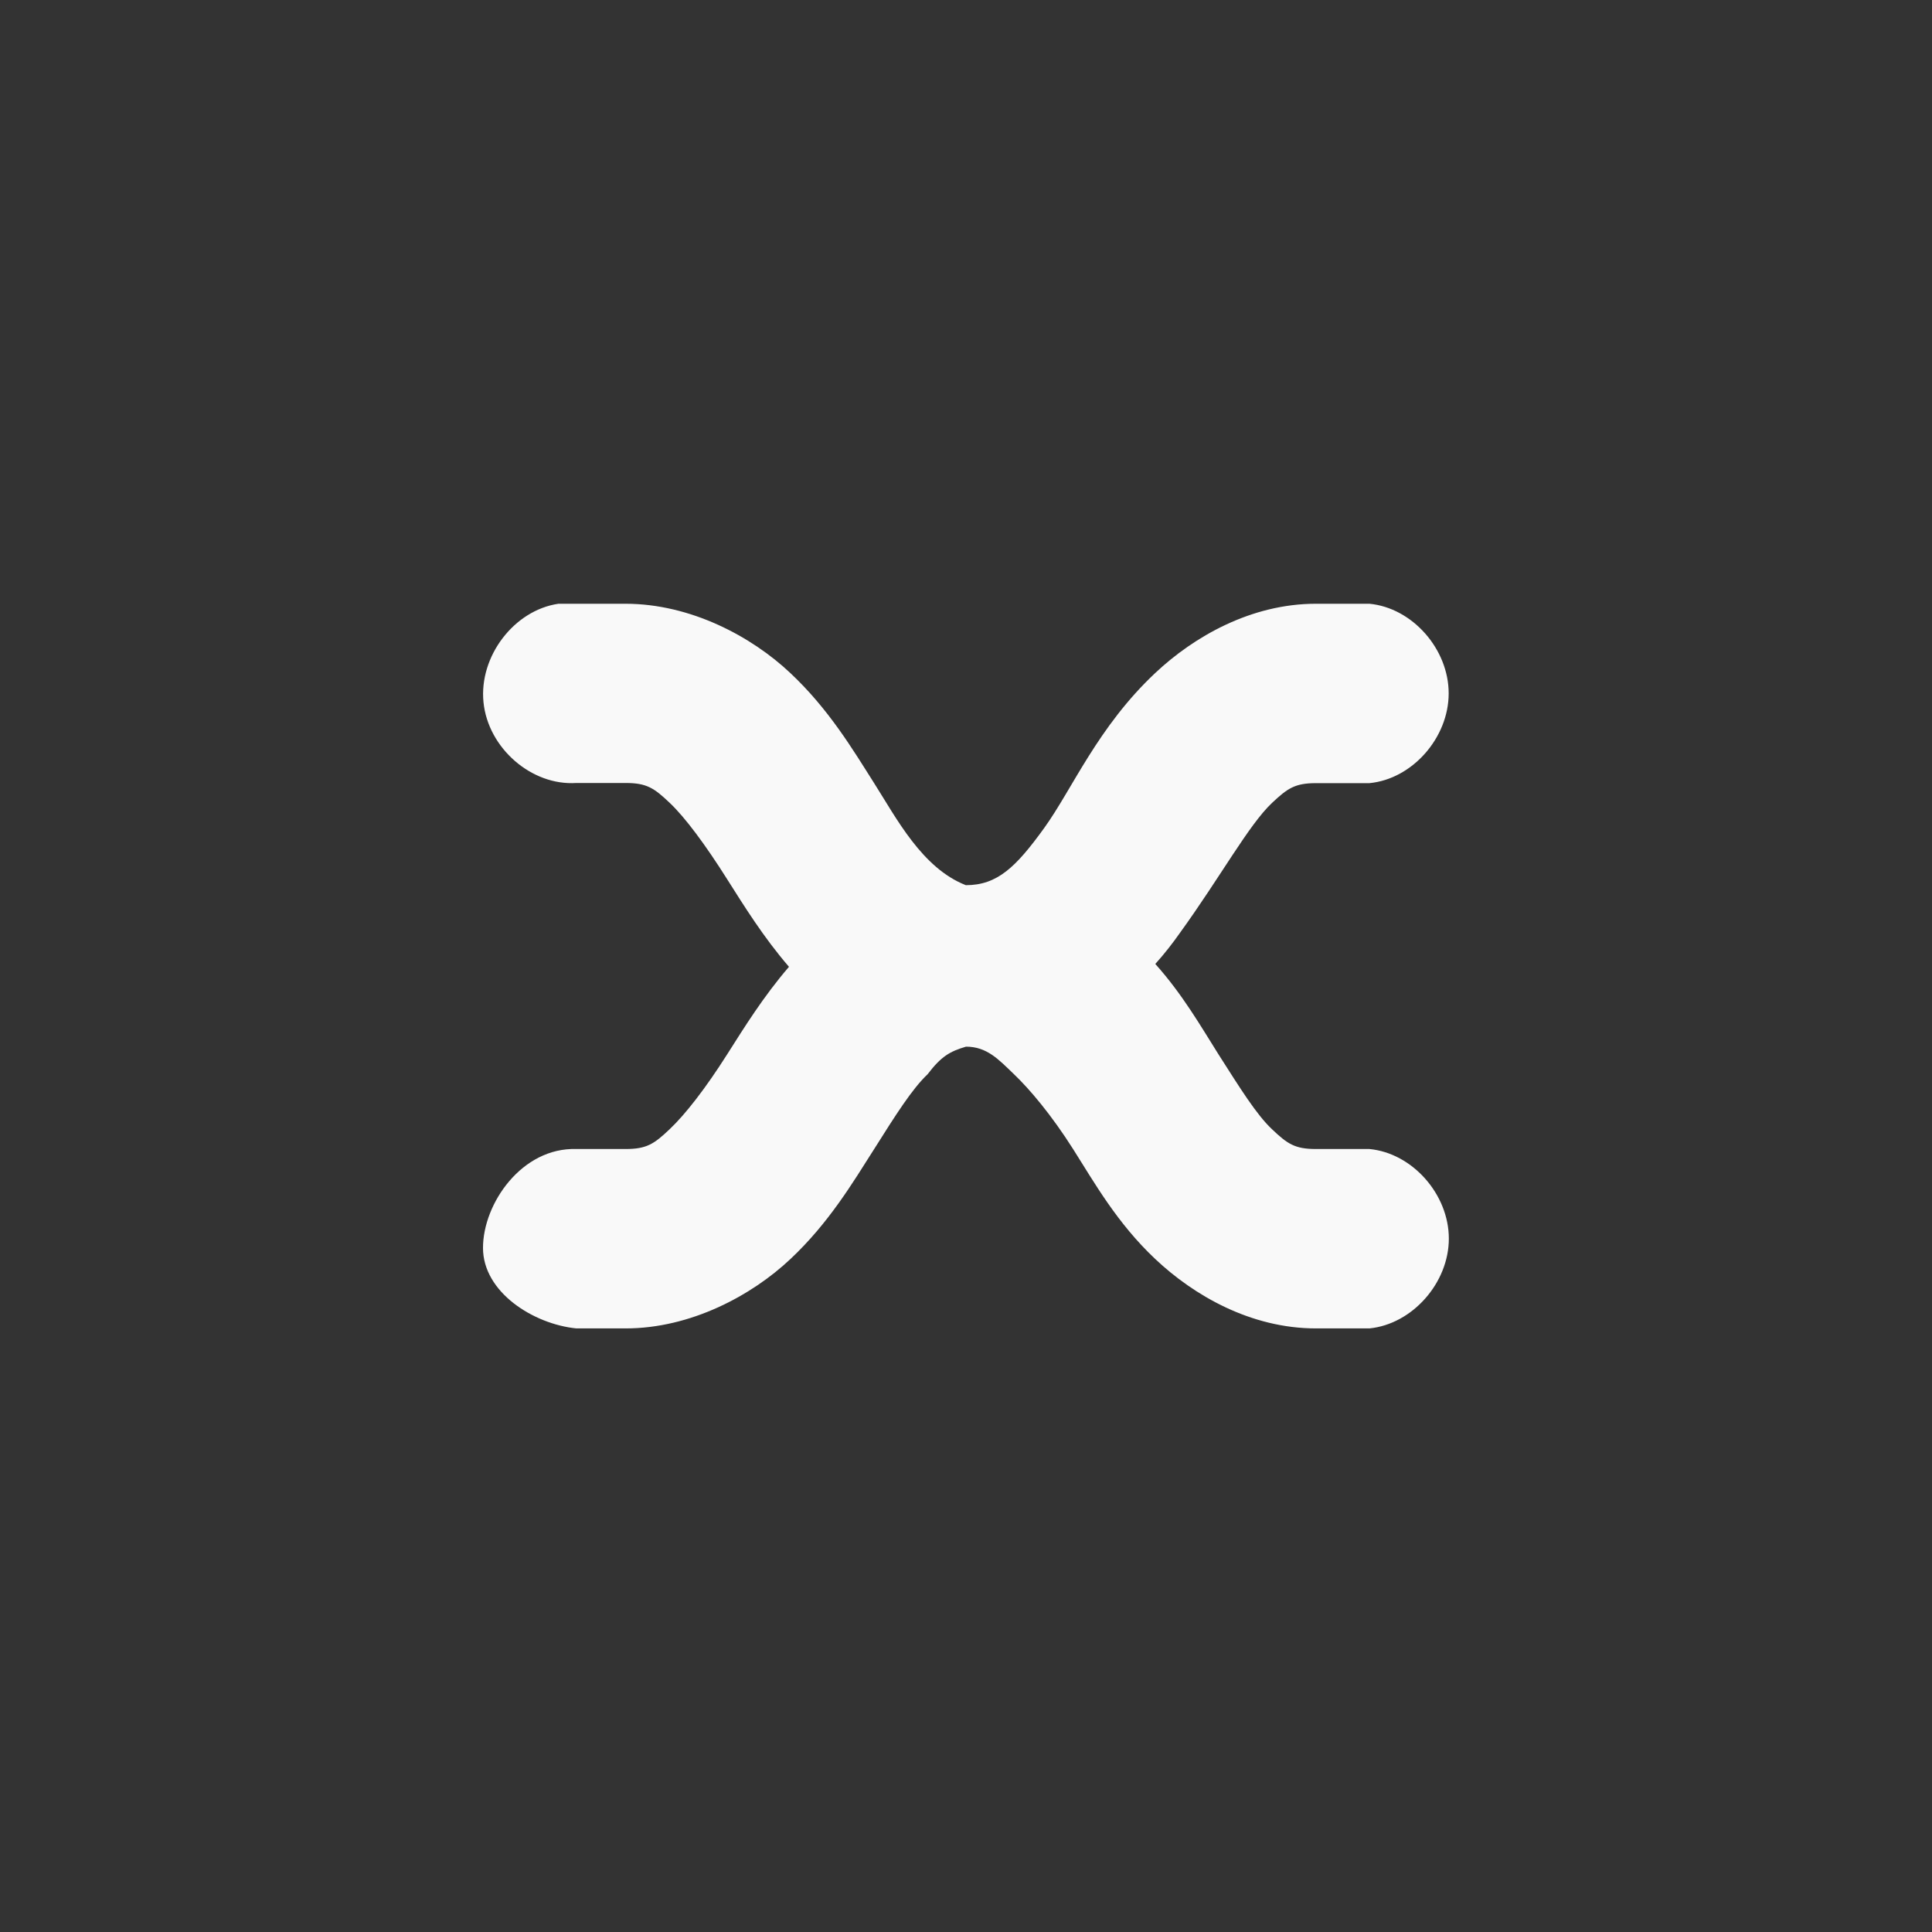 <!-- color: #de487e -->
<svg xmlns="http://www.w3.org/2000/svg" xmlns:xlink="http://www.w3.org/1999/xlink" width="48px" height="48px" viewBox="0 0 48 48" version="1.1">
<rect x="0" y="0" width="48" height="48" fill="#333333" stroke="none"/>
<g id="surface1">
<path style=" stroke:none;fill-rule:nonzero;fill:rgb(97.647%,97.647%,97.647%);fill-opacity:1;" d="M 13.875 15 C 12.773 15.16 11.898 16.305 12.012 17.445 C 12.125 18.586 13.207 19.527 14.32 19.453 L 15.543 19.453 C 16.066 19.453 16.25 19.578 16.637 19.945 C 17.023 20.309 17.531 20.996 18.066 21.844 C 18.492 22.516 18.965 23.281 19.602 24.02 C 18.969 24.754 18.488 25.531 18.066 26.195 C 17.531 27.039 17.023 27.691 16.637 28.055 C 16.25 28.422 16.066 28.547 15.543 28.547 L 14.32 28.547 C 12.969 28.504 12 29.898 12 31.004 C 12 32.105 13.254 32.898 14.32 33.004 L 15.543 33.004 C 17.168 33.004 18.684 32.18 19.637 31.281 C 20.59 30.387 21.184 29.387 21.719 28.547 C 22.254 27.699 22.66 27.055 23.047 26.688 C 23.387 26.242 23.602 26.121 24 26.004 C 24.52 26.004 24.809 26.32 25.191 26.688 C 25.578 27.055 26.125 27.703 26.66 28.547 C 27.195 29.391 27.754 30.387 28.703 31.281 C 29.656 32.18 31.07 33.004 32.695 33.004 L 34.023 33.004 C 35.09 32.898 35.996 31.871 35.996 30.773 C 35.996 29.672 35.09 28.648 34.023 28.547 L 32.695 28.547 C 32.172 28.547 31.988 28.422 31.602 28.055 C 31.215 27.691 30.809 27.035 30.273 26.195 C 29.84 25.508 29.379 24.703 28.703 23.949 C 28.926 23.703 29.141 23.426 29.316 23.176 C 30.328 21.777 31.023 20.496 31.602 19.949 C 31.988 19.586 32.172 19.457 32.695 19.457 L 34.023 19.457 C 35.09 19.355 35.992 18.328 35.992 17.227 C 35.992 16.125 35.09 15.102 34.023 15 L 32.695 15 C 31.074 15 29.656 15.824 28.703 16.719 C 27.273 18.062 26.641 19.605 25.941 20.574 C 25.238 21.547 24.777 21.992 23.996 21.992 C 22.906 21.566 22.27 20.324 21.715 19.453 C 21.18 18.609 20.586 17.613 19.633 16.719 C 18.68 15.82 17.164 15 15.539 15 L 14.316 15 C 14.238 15 14.156 15 14.078 15 C 14.012 15 13.938 15 13.871 15 M 13.875 15 "/>
</g>
</svg>

